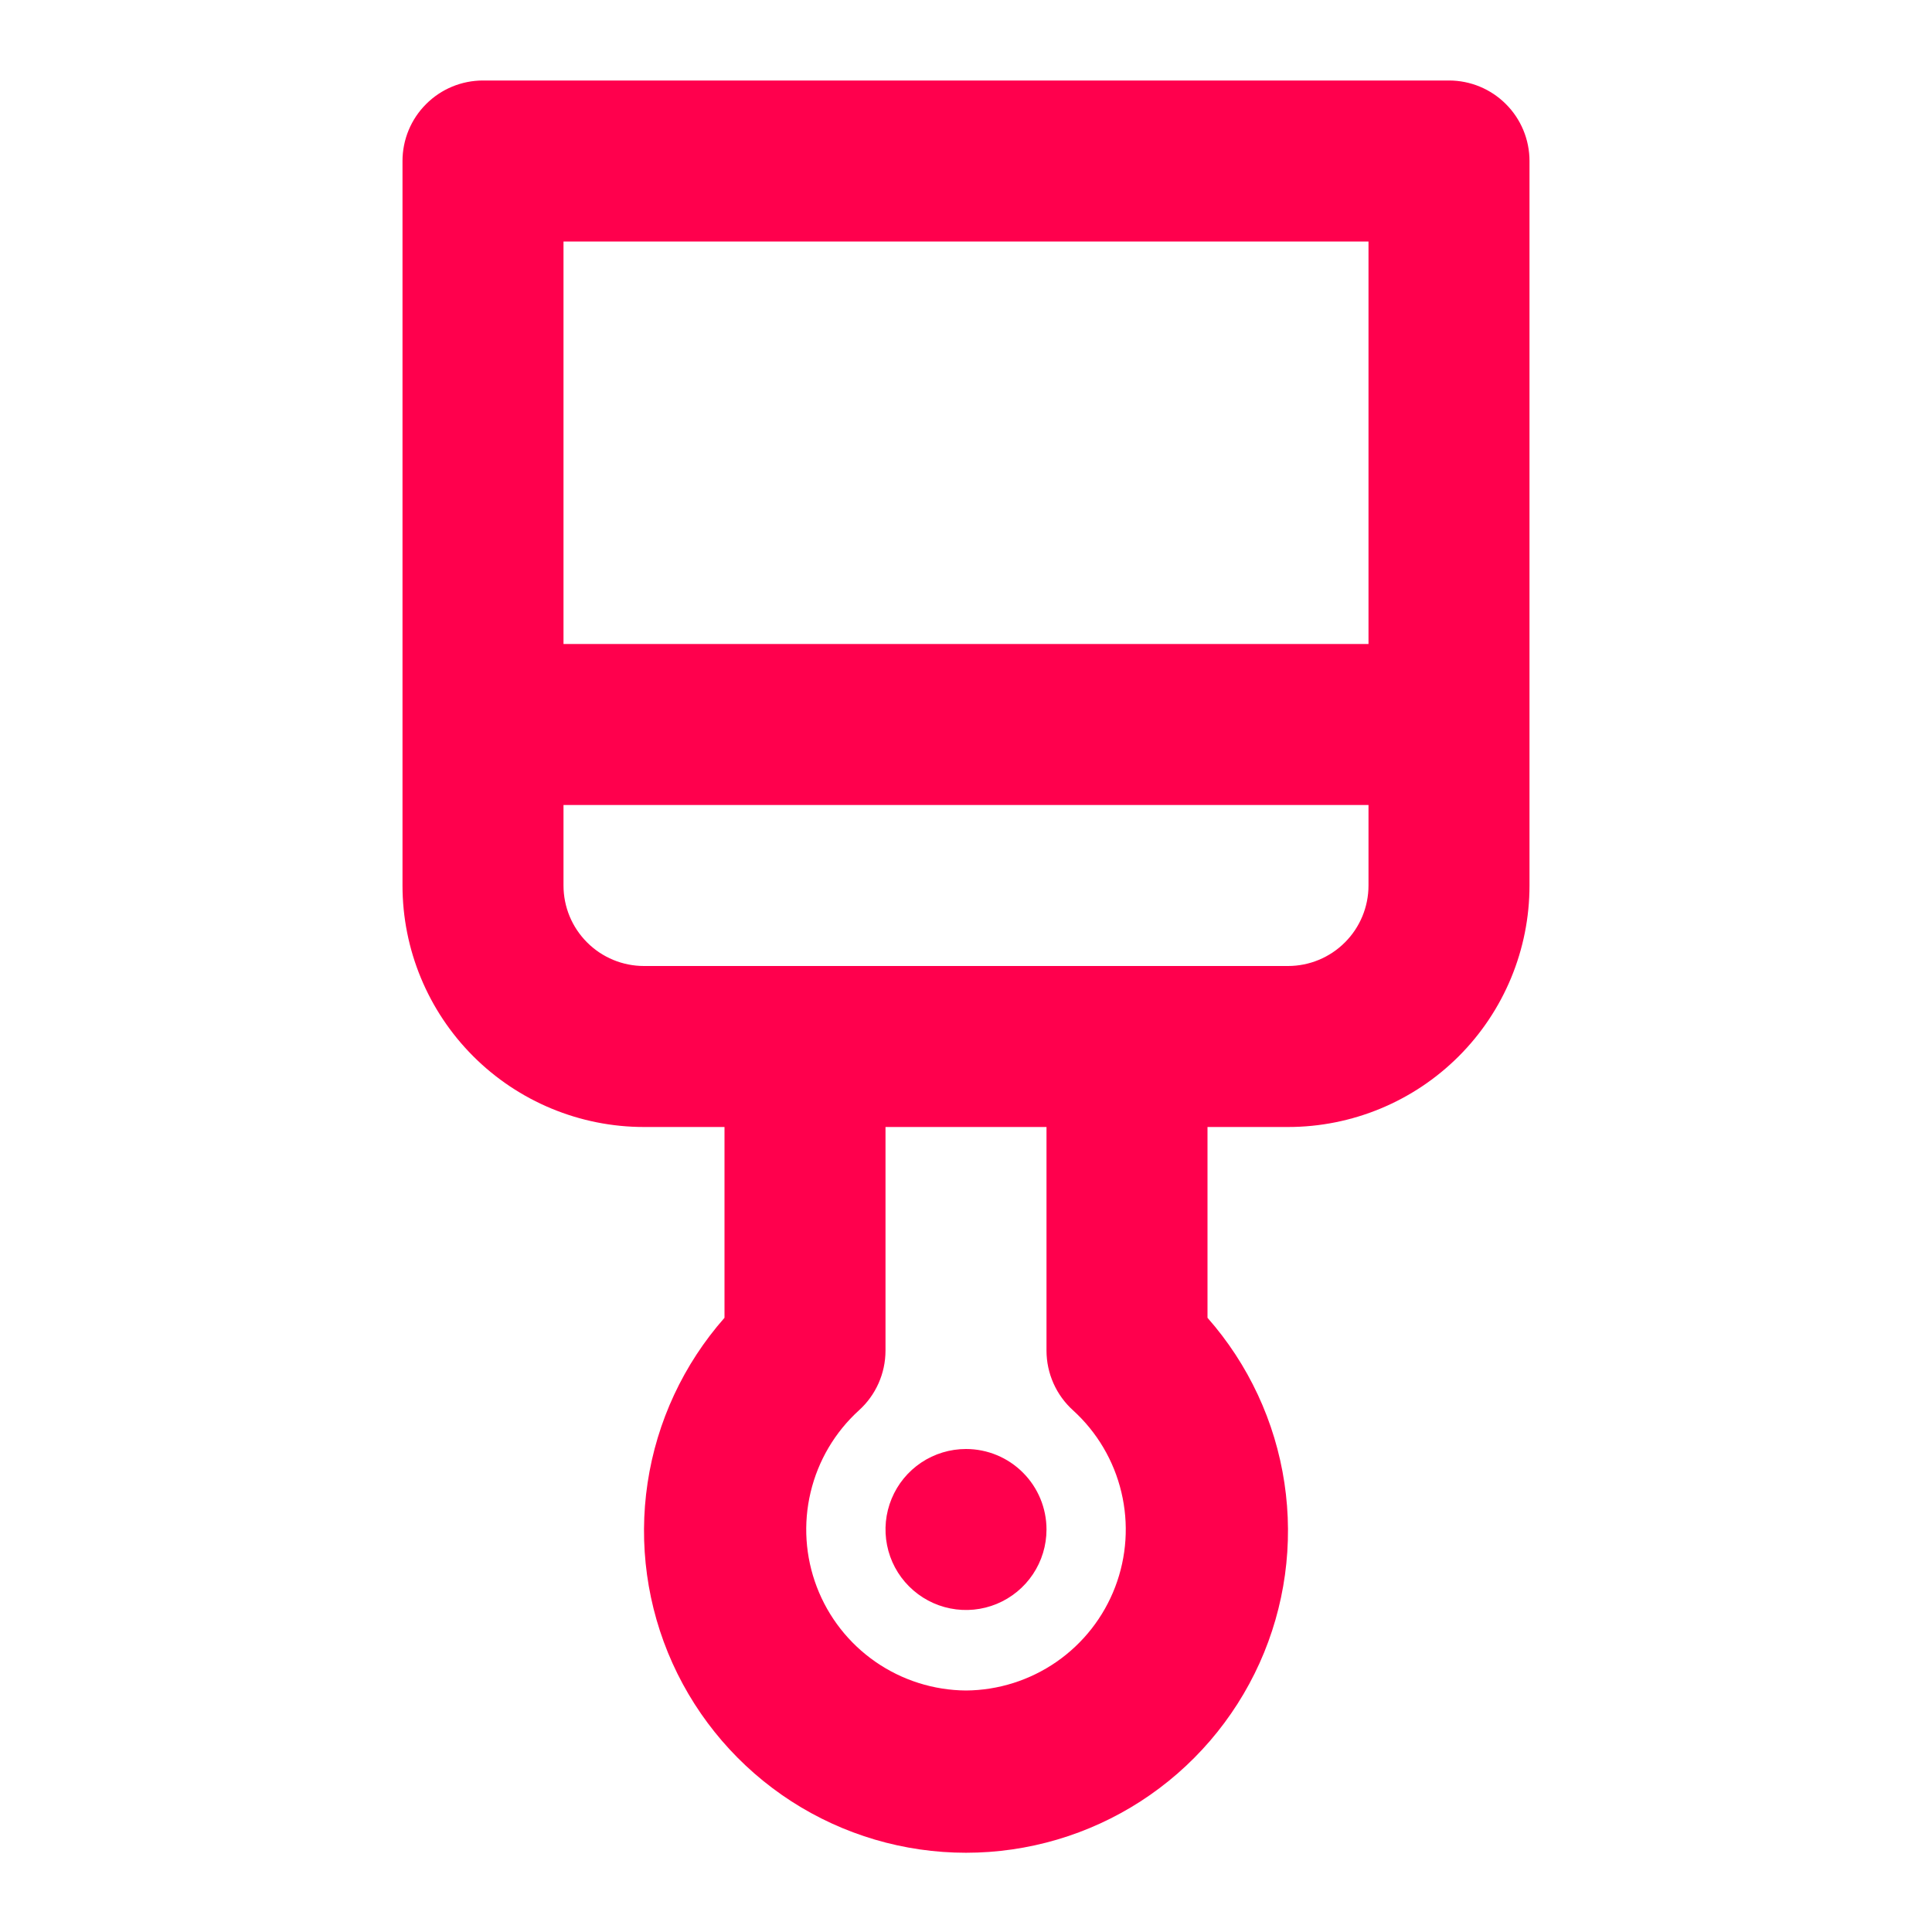 <svg width="57" height="57" viewBox="0 0 57 57" fill="none" xmlns="http://www.w3.org/2000/svg">
<path d="M28.5 42.75C28.03 42.75 27.571 42.889 27.18 43.15C26.79 43.411 26.485 43.782 26.306 44.216C26.126 44.65 26.079 45.128 26.171 45.588C26.262 46.049 26.488 46.472 26.821 46.804C27.153 47.136 27.576 47.363 28.037 47.454C28.497 47.546 28.975 47.499 29.409 47.319C29.843 47.139 30.214 46.835 30.475 46.444C30.736 46.054 30.875 45.595 30.875 45.125C30.875 44.495 30.625 43.891 30.179 43.446C29.734 43 29.13 42.75 28.5 42.75ZM42.75 2.375H14.25C13.62 2.375 13.016 2.625 12.571 3.071C12.125 3.516 11.875 4.12 11.875 4.75V26.125C11.875 28.015 12.626 29.827 13.962 31.163C15.298 32.499 17.11 33.25 19 33.25H21.375V38.879C20.166 40.25 19.378 41.941 19.106 43.749C18.834 45.557 19.089 47.405 19.841 49.071C20.594 50.737 21.811 52.151 23.346 53.143C24.882 54.135 26.672 54.662 28.5 54.662C30.328 54.662 32.118 54.135 33.654 53.143C35.189 52.151 36.406 50.737 37.159 49.071C37.911 47.405 38.166 45.557 37.894 43.749C37.622 41.941 36.834 40.25 35.625 38.879V33.25H38C39.89 33.25 41.702 32.499 43.038 31.163C44.374 29.827 45.125 28.015 45.125 26.125V4.75C45.125 4.12 44.875 3.516 44.429 3.071C43.984 2.625 43.38 2.375 42.75 2.375ZM28.5 49.875C27.544 49.868 26.613 49.572 25.828 49.028C25.043 48.483 24.44 47.714 24.099 46.821C23.758 45.928 23.694 44.953 23.916 44.024C24.137 43.094 24.634 42.253 25.341 41.61C25.587 41.388 25.784 41.117 25.919 40.814C26.054 40.511 26.124 40.184 26.125 39.852V33.25H30.875V39.852C30.876 40.184 30.946 40.511 31.081 40.814C31.216 41.117 31.413 41.388 31.659 41.61C32.366 42.253 32.863 43.094 33.084 44.024C33.306 44.953 33.242 45.928 32.901 46.821C32.56 47.714 31.957 48.483 31.172 49.028C30.387 49.572 29.456 49.868 28.5 49.875ZM40.375 26.125C40.375 26.755 40.125 27.359 39.679 27.804C39.234 28.25 38.63 28.5 38 28.5H19C18.37 28.5 17.766 28.25 17.321 27.804C16.875 27.359 16.625 26.755 16.625 26.125V23.75H40.375V26.125ZM40.375 19H16.625V7.125H40.375V19Z" fill="#FF004D"/>
</svg>
